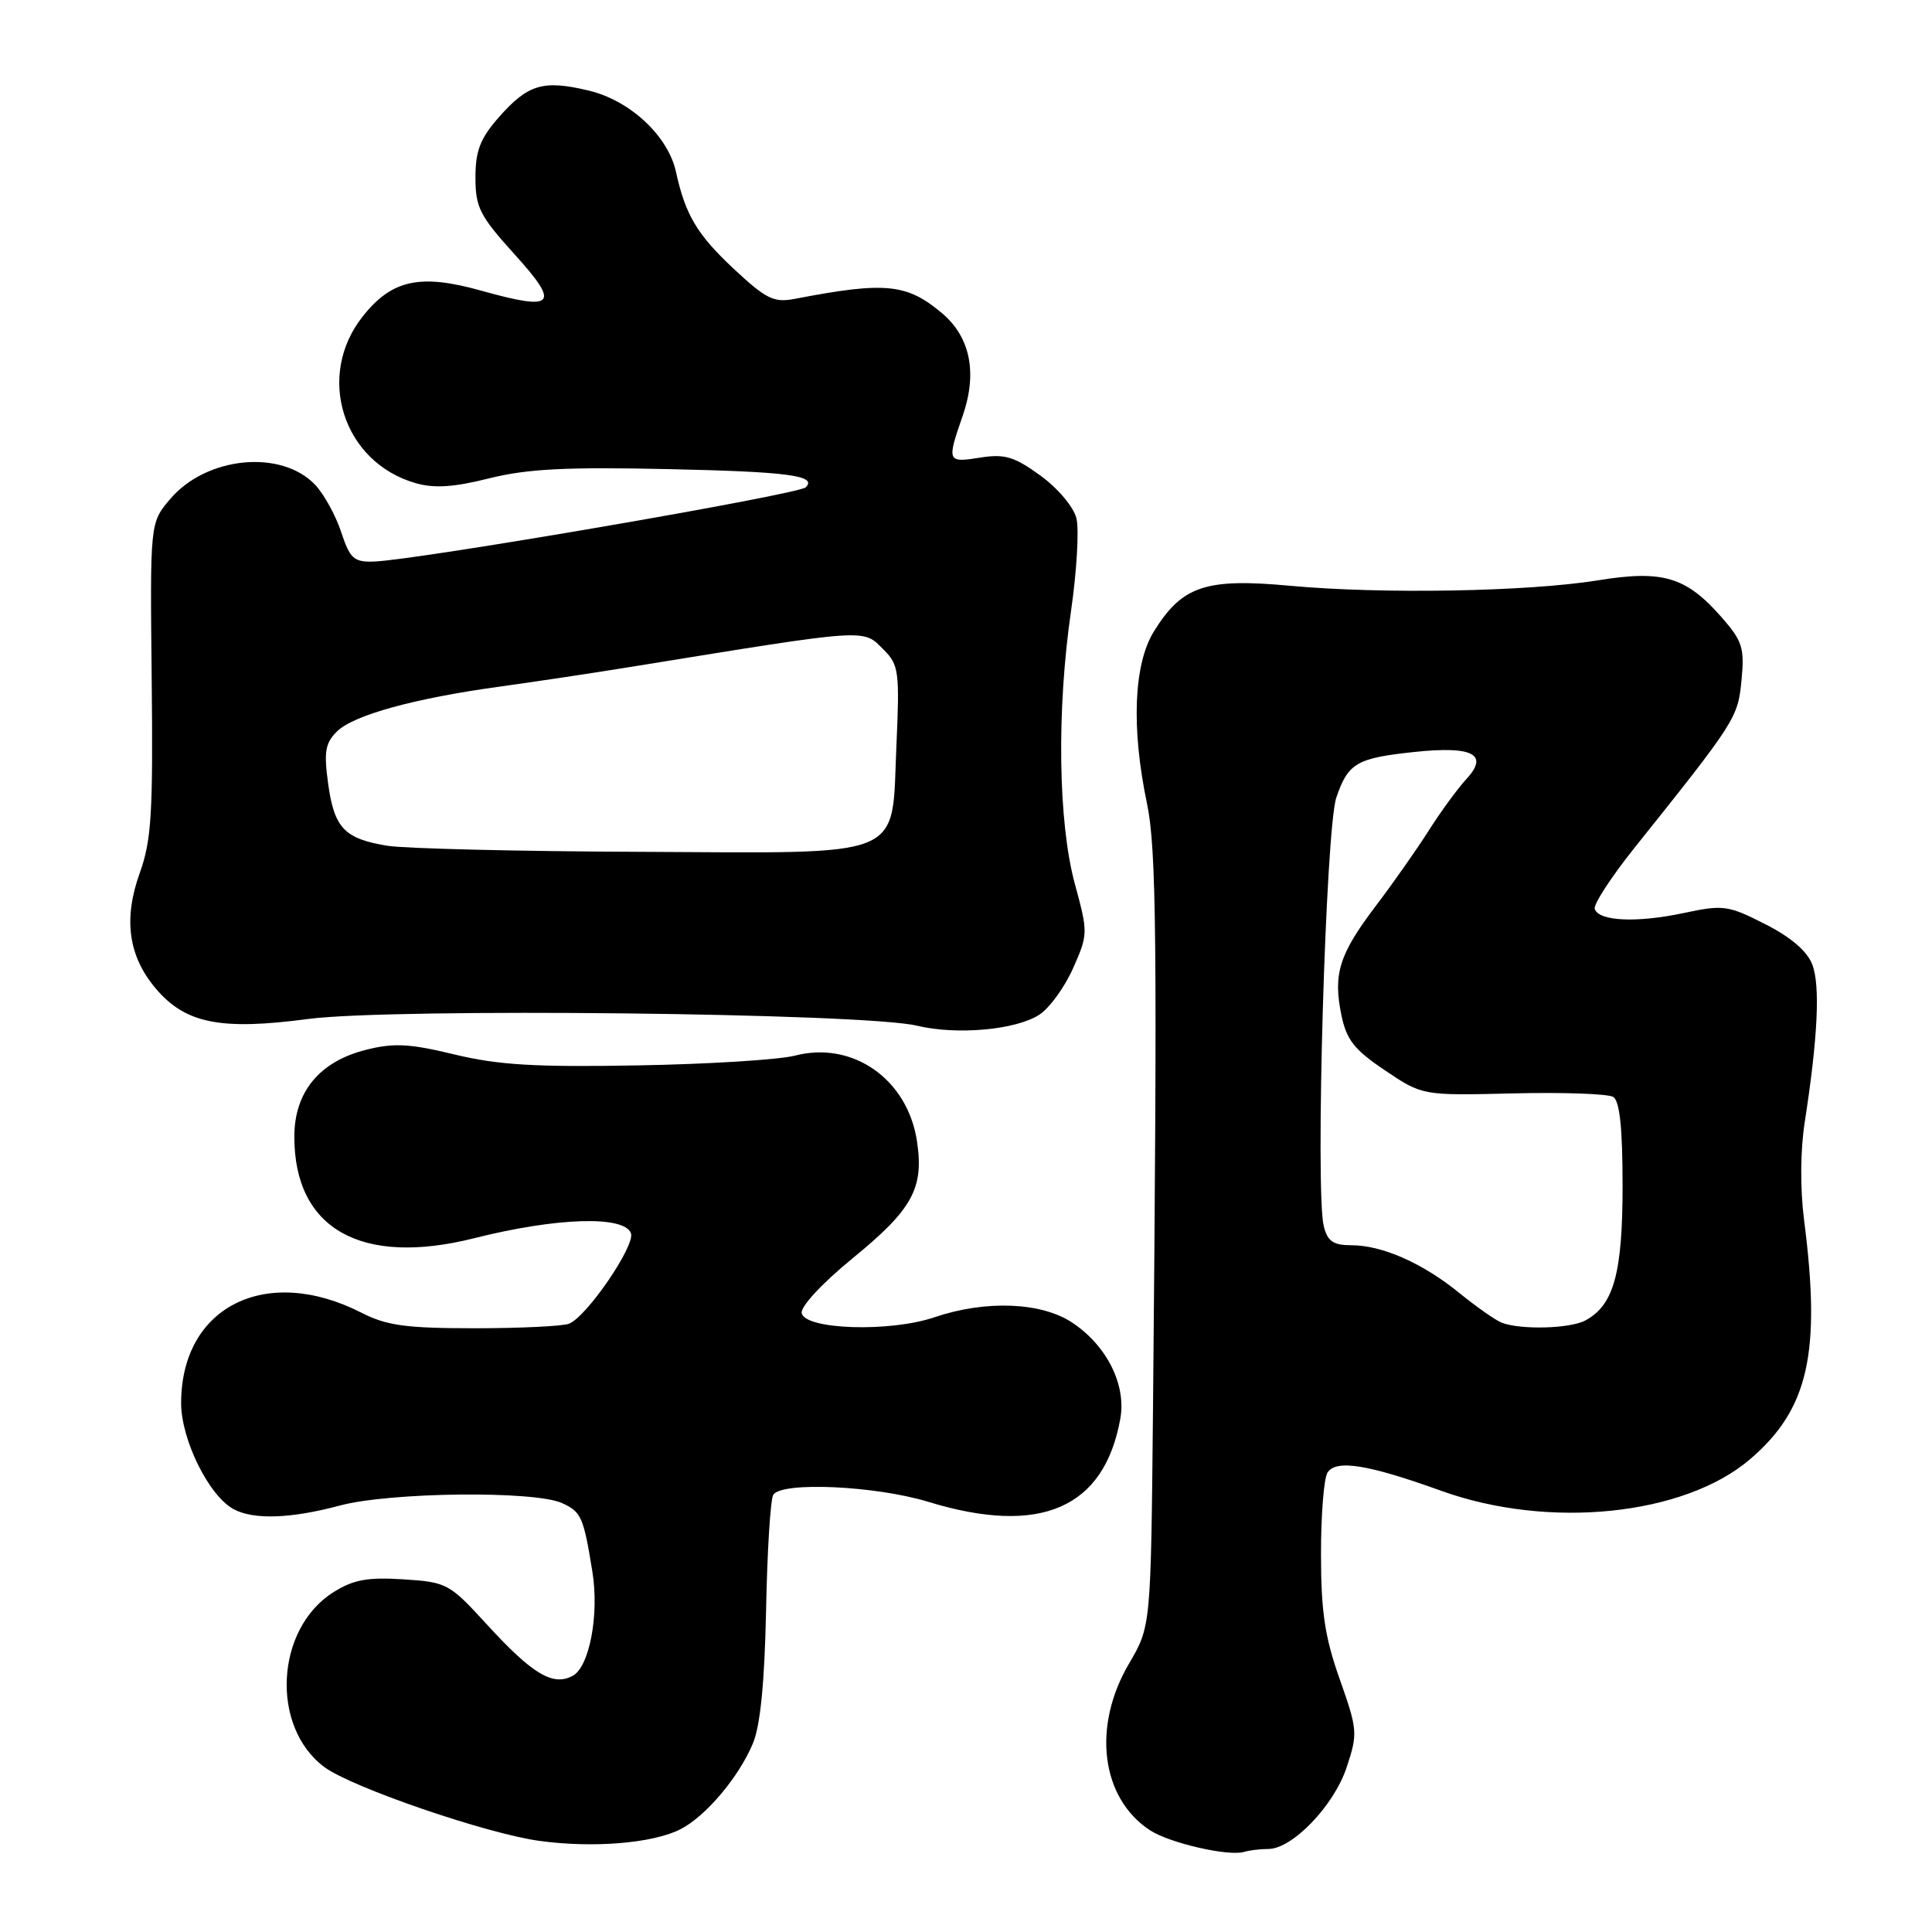 <?xml version="1.0" encoding="UTF-8" standalone="no"?>
<!DOCTYPE svg PUBLIC "-//W3C//DTD SVG 1.1//EN" "http://www.w3.org/Graphics/SVG/1.1/DTD/svg11.dtd" >
<svg xmlns="http://www.w3.org/2000/svg" xmlns:xlink="http://www.w3.org/1999/xlink" version="1.1" viewBox="0 0 256 256">
 <g >
 <path fill="currentColor"
d=" M 168.05 245.00 C 171.24 245.00 176.75 239.27 178.43 234.20 C 179.93 229.69 179.89 229.22 177.52 222.50 C 175.55 216.94 175.04 213.54 175.04 206.00 C 175.03 200.78 175.42 195.88 175.90 195.13 C 177.02 193.36 181.23 194.03 191.00 197.55 C 205.23 202.67 223.17 200.83 231.91 193.34 C 239.64 186.72 241.32 179.28 239.05 161.67 C 238.52 157.53 238.55 152.41 239.14 148.67 C 240.87 137.51 241.21 130.54 240.13 127.79 C 239.45 126.02 237.26 124.15 233.87 122.44 C 228.96 119.95 228.35 119.86 223.06 120.99 C 216.86 122.30 211.84 122.07 211.31 120.44 C 211.12 119.86 213.45 116.26 216.50 112.44 C 230.04 95.50 230.28 95.12 230.76 90.12 C 231.17 85.85 230.88 84.94 228.12 81.79 C 223.41 76.42 220.33 75.50 211.72 76.90 C 202.42 78.40 183.12 78.74 170.96 77.62 C 159.75 76.58 156.63 77.63 152.89 83.68 C 150.22 88.00 149.88 96.45 151.98 106.46 C 153.24 112.46 153.36 124.85 152.78 186.50 C 152.50 215.50 152.50 215.50 149.61 220.42 C 144.69 228.78 145.88 238.26 152.38 242.52 C 154.97 244.21 162.73 246.00 164.83 245.39 C 165.56 245.17 167.01 245.00 168.05 245.00 Z  M 90.13 242.40 C 93.48 240.71 97.88 235.51 99.76 231.02 C 100.75 228.67 101.31 222.94 101.51 213.34 C 101.66 205.53 102.09 198.66 102.46 198.07 C 103.55 196.30 115.99 196.86 123.00 199.00 C 137.86 203.54 146.32 199.87 148.45 187.97 C 149.25 183.49 146.66 178.31 142.10 175.27 C 138.00 172.53 130.60 172.24 123.80 174.55 C 117.93 176.55 106.65 176.19 106.23 173.99 C 106.07 173.12 108.95 170.02 113.01 166.70 C 120.90 160.26 122.44 157.46 121.51 151.25 C 120.28 143.00 112.99 137.88 105.32 139.88 C 103.22 140.42 93.85 141.01 84.50 141.17 C 70.93 141.42 66.04 141.12 60.25 139.73 C 54.28 138.28 52.19 138.17 48.48 139.11 C 42.32 140.66 39.00 144.70 39.00 150.63 C 39.00 162.85 47.87 167.84 62.87 164.06 C 73.75 161.32 82.69 161.04 83.60 163.40 C 84.22 165.01 77.73 174.51 75.39 175.40 C 74.54 175.73 68.91 176.00 62.88 176.00 C 53.80 176.00 51.23 175.65 47.89 173.94 C 35.26 167.50 24.01 173.13 24.00 185.91 C 24.00 190.77 27.69 198.23 30.97 199.98 C 33.62 201.40 38.54 201.23 45.00 199.50 C 51.66 197.71 70.81 197.50 74.48 199.17 C 77.03 200.33 77.32 200.99 78.50 208.30 C 79.41 213.98 78.10 220.87 75.88 222.06 C 73.25 223.47 70.53 221.83 64.45 215.18 C 59.55 209.83 59.21 209.64 53.45 209.27 C 48.71 208.97 46.83 209.31 44.19 210.97 C 36.48 215.81 35.81 228.84 43.00 234.16 C 46.64 236.85 64.53 242.99 71.50 243.93 C 78.60 244.90 86.47 244.25 90.13 242.40 Z  M 137.72 134.45 C 139.08 133.56 141.09 130.78 142.20 128.27 C 144.18 123.80 144.18 123.58 142.42 117.11 C 140.21 108.95 140.00 94.15 141.92 80.93 C 142.68 75.67 143.00 70.15 142.63 68.67 C 142.25 67.16 140.16 64.68 137.84 63.00 C 134.37 60.49 133.12 60.12 129.86 60.64 C 125.51 61.33 125.45 61.18 127.54 55.16 C 129.54 49.42 128.59 44.68 124.81 41.49 C 120.15 37.57 117.31 37.29 105.32 39.60 C 102.53 40.13 101.53 39.64 97.17 35.57 C 92.36 31.06 90.81 28.45 89.57 22.77 C 88.53 18.02 83.50 13.32 78.04 12.01 C 71.96 10.55 69.96 11.15 66.06 15.58 C 63.63 18.36 63.00 19.98 63.00 23.52 C 63.00 27.49 63.57 28.61 68.21 33.73 C 74.29 40.44 73.53 41.25 63.75 38.51 C 55.66 36.24 51.91 37.06 48.06 41.93 C 41.80 49.83 45.43 61.26 55.08 64.02 C 57.54 64.73 60.14 64.56 64.83 63.38 C 69.83 62.13 74.99 61.86 88.54 62.16 C 104.43 62.50 108.32 63.02 106.77 64.57 C 105.81 65.53 55.16 74.23 49.52 74.41 C 46.89 74.49 46.37 74.02 45.21 70.51 C 44.49 68.31 42.94 65.51 41.79 64.27 C 37.29 59.49 27.31 60.47 22.51 66.17 C 19.88 69.29 19.88 69.29 20.10 89.97 C 20.29 107.76 20.07 111.36 18.52 115.67 C 16.33 121.76 17.00 126.66 20.61 130.95 C 24.54 135.62 29.21 136.56 40.83 135.02 C 52.04 133.54 114.54 134.23 121.50 135.91 C 126.76 137.18 134.63 136.47 137.72 134.45 Z  M 199.00 175.27 C 198.18 174.95 195.67 173.19 193.42 171.37 C 188.54 167.38 183.16 165.00 179.05 165.00 C 176.67 165.00 175.91 164.48 175.41 162.49 C 174.25 157.88 175.66 109.80 177.07 105.68 C 178.64 101.09 179.75 100.45 187.50 99.63 C 195.15 98.83 197.31 99.96 194.33 103.20 C 193.16 104.46 190.92 107.53 189.35 110.00 C 187.78 112.48 184.62 116.98 182.33 120.00 C 177.45 126.43 176.62 129.05 177.74 134.50 C 178.42 137.79 179.45 139.10 183.52 141.83 C 188.48 145.17 188.48 145.17 200.50 144.88 C 207.11 144.72 213.08 144.93 213.76 145.35 C 214.62 145.89 215.00 149.44 215.00 157.11 C 215.00 168.73 213.83 172.95 210.06 174.97 C 208.02 176.06 201.52 176.23 199.00 175.27 Z  M 51.34 112.07 C 45.64 111.14 44.29 109.73 43.48 103.84 C 42.90 99.63 43.10 98.46 44.64 96.93 C 46.84 94.75 54.91 92.53 66.28 90.97 C 70.80 90.35 78.78 89.15 84.00 88.30 C 115.50 83.20 114.28 83.28 117.13 86.13 C 119.09 88.09 119.22 89.04 118.78 98.79 C 118.10 114.04 120.55 113.03 84.64 112.87 C 68.61 112.81 53.63 112.44 51.34 112.07 Z "/>
</g>
</svg>